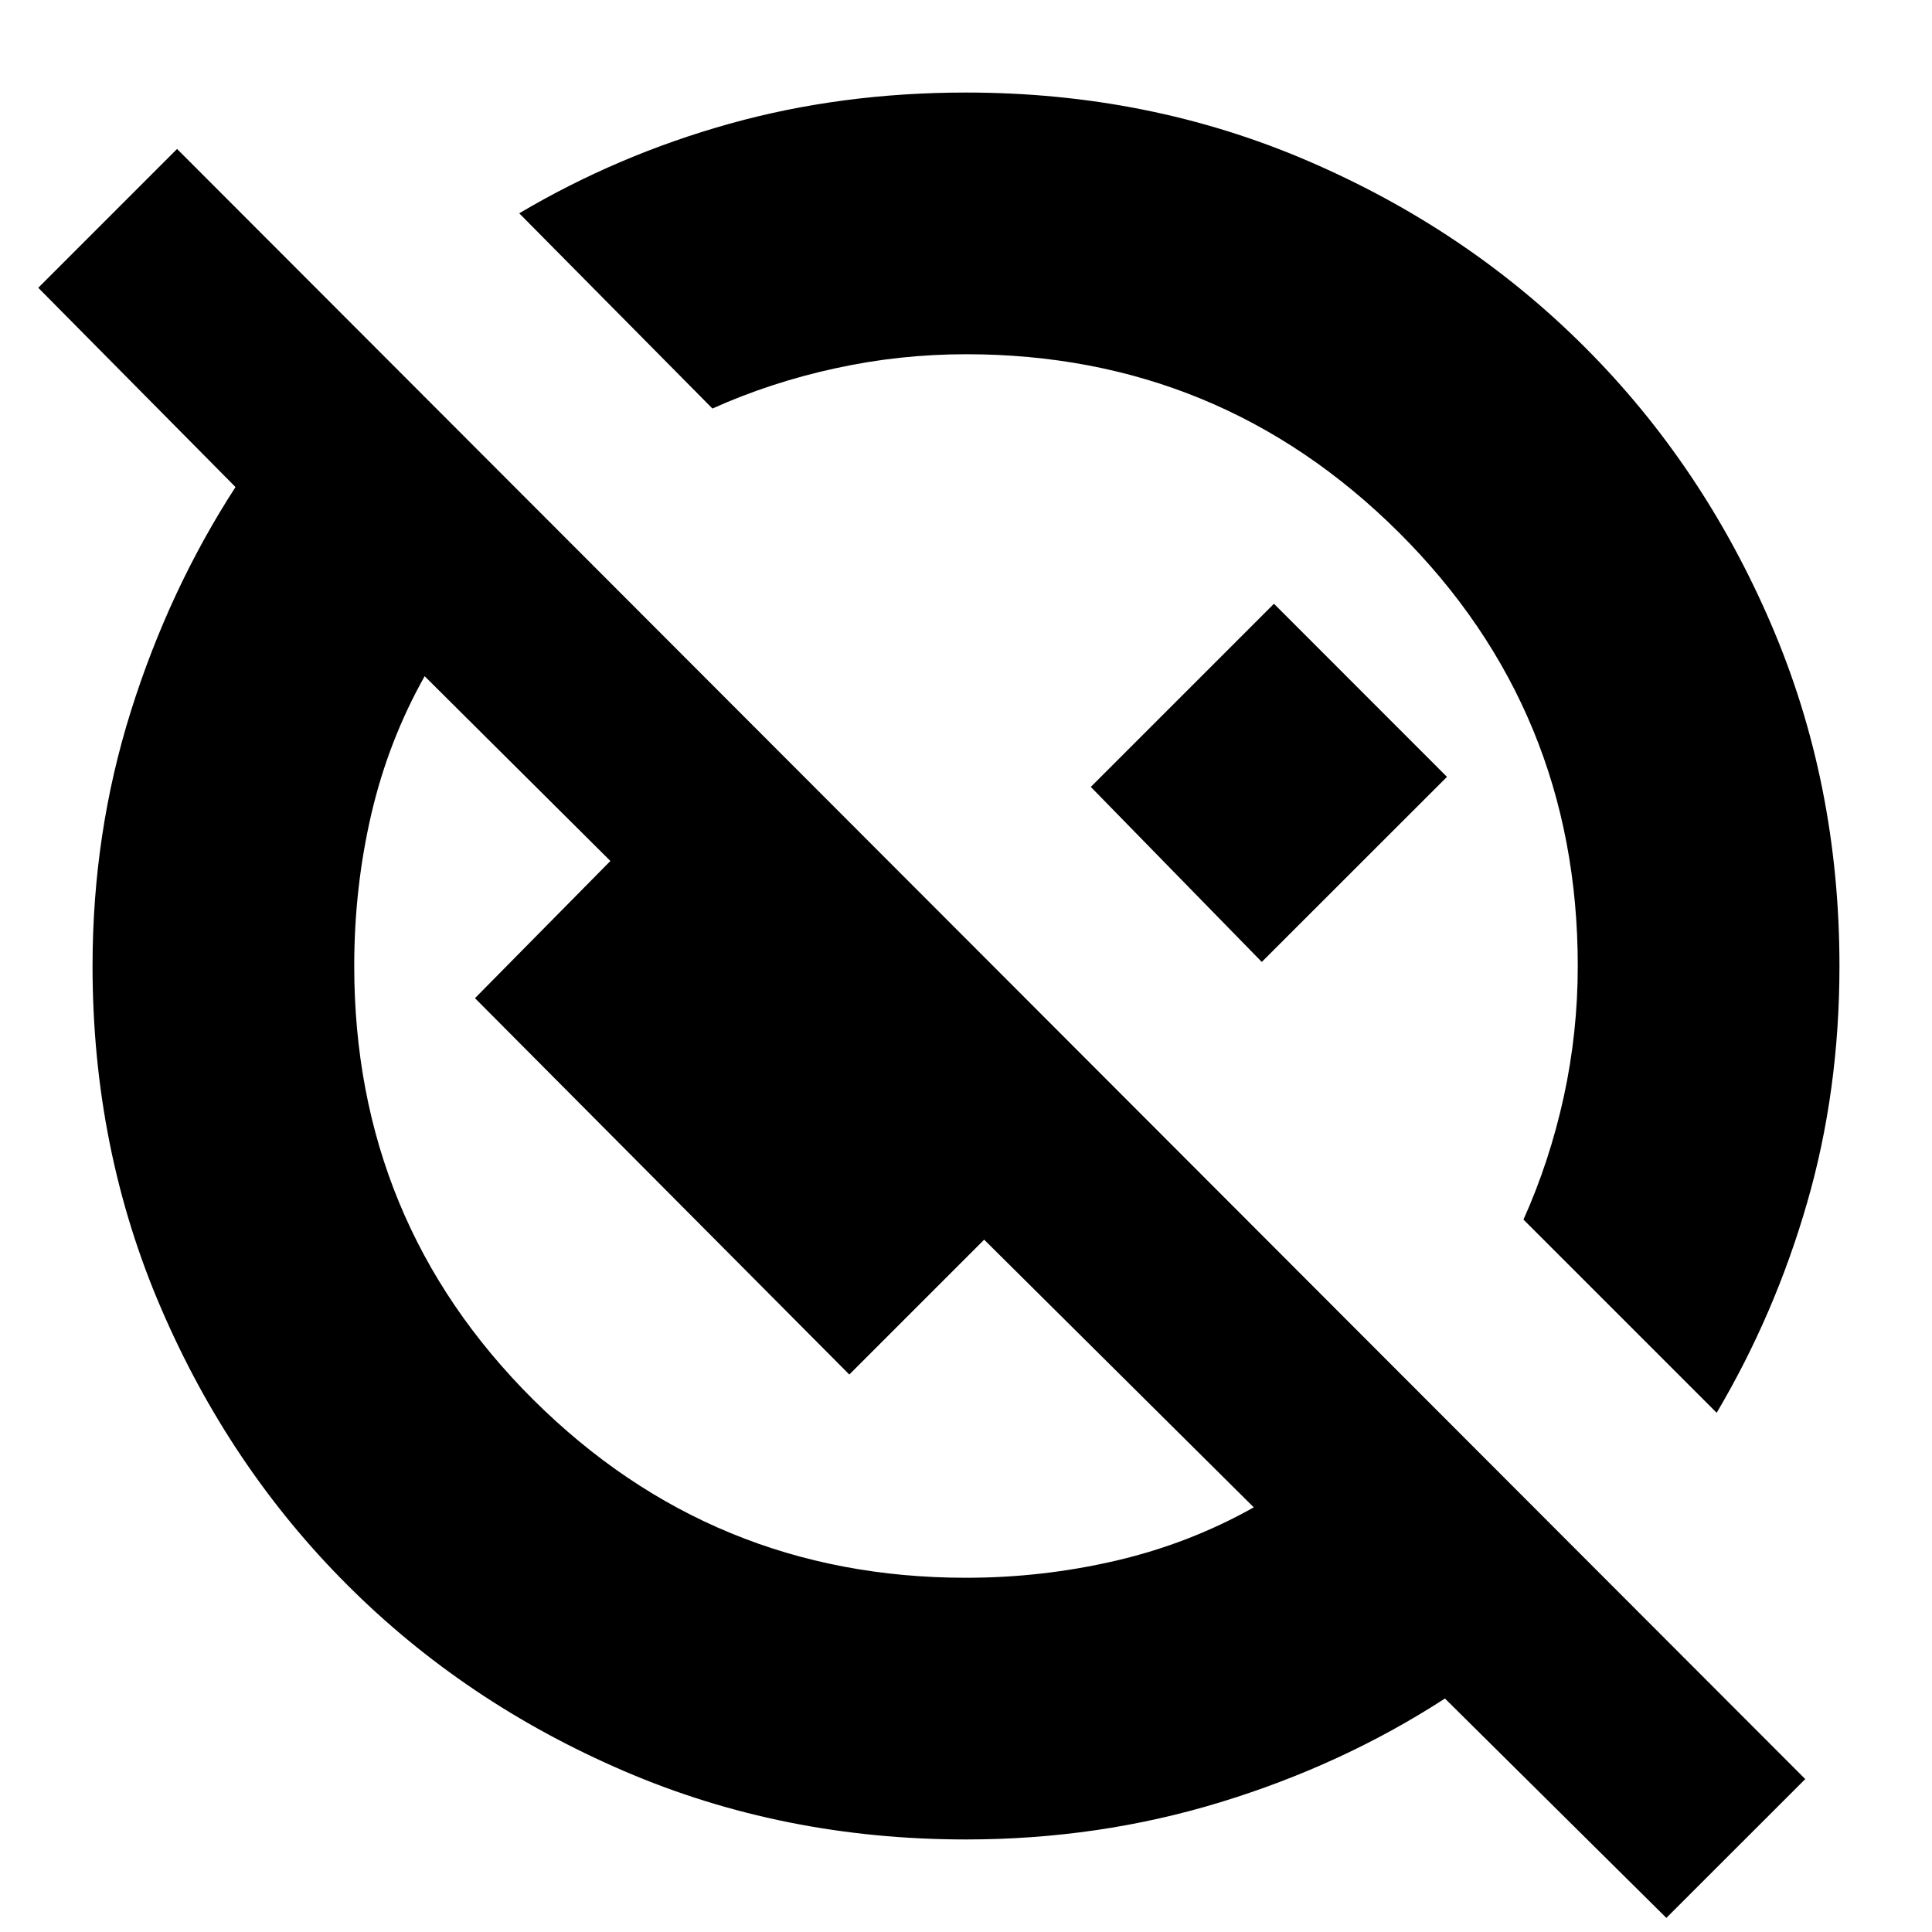 <svg xmlns="http://www.w3.org/2000/svg" height="20" width="20"><path d="m17.25 19.854-2.292-2.271q-1.062.688-2.323 1.073-1.26.386-2.635.386-1.896 0-3.542-.709-1.646-.708-2.864-1.927-1.219-1.218-1.927-2.864Q.958 11.896.958 10q0-1.375.396-2.635.396-1.261 1.084-2.323L.396 2.979l1.437-1.437 16.855 16.875ZM10 16.333q.792 0 1.552-.177t1.427-.552l-2.791-2.771-1.396 1.396-3.875-3.896 1.521-1.541 2.104 2.083-.125.125-4.021-4q-.375.667-.552 1.427-.177.761-.177 1.573 0 2.646 1.854 4.49Q7.375 16.333 10 16.333Zm7.771-1.708-2-2q.271-.604.417-1.271.145-.666.145-1.354 0-2.646-1.854-4.49Q12.625 3.667 10 3.667q-.688 0-1.354.146-.667.145-1.271.416l-2-2.021q1.021-.604 2.177-.927Q8.708.958 10 .958q1.896 0 3.542.709 1.646.708 2.864 1.927 1.219 1.218 1.927 2.864.709 1.646.709 3.542 0 1.292-.334 2.448-.333 1.156-.937 2.177Zm-4.709-4.667-1.77-1.812 1.896-1.896 1.791 1.792Zm-1.5-1.52Zm-2.874 2.874Z"/></svg>